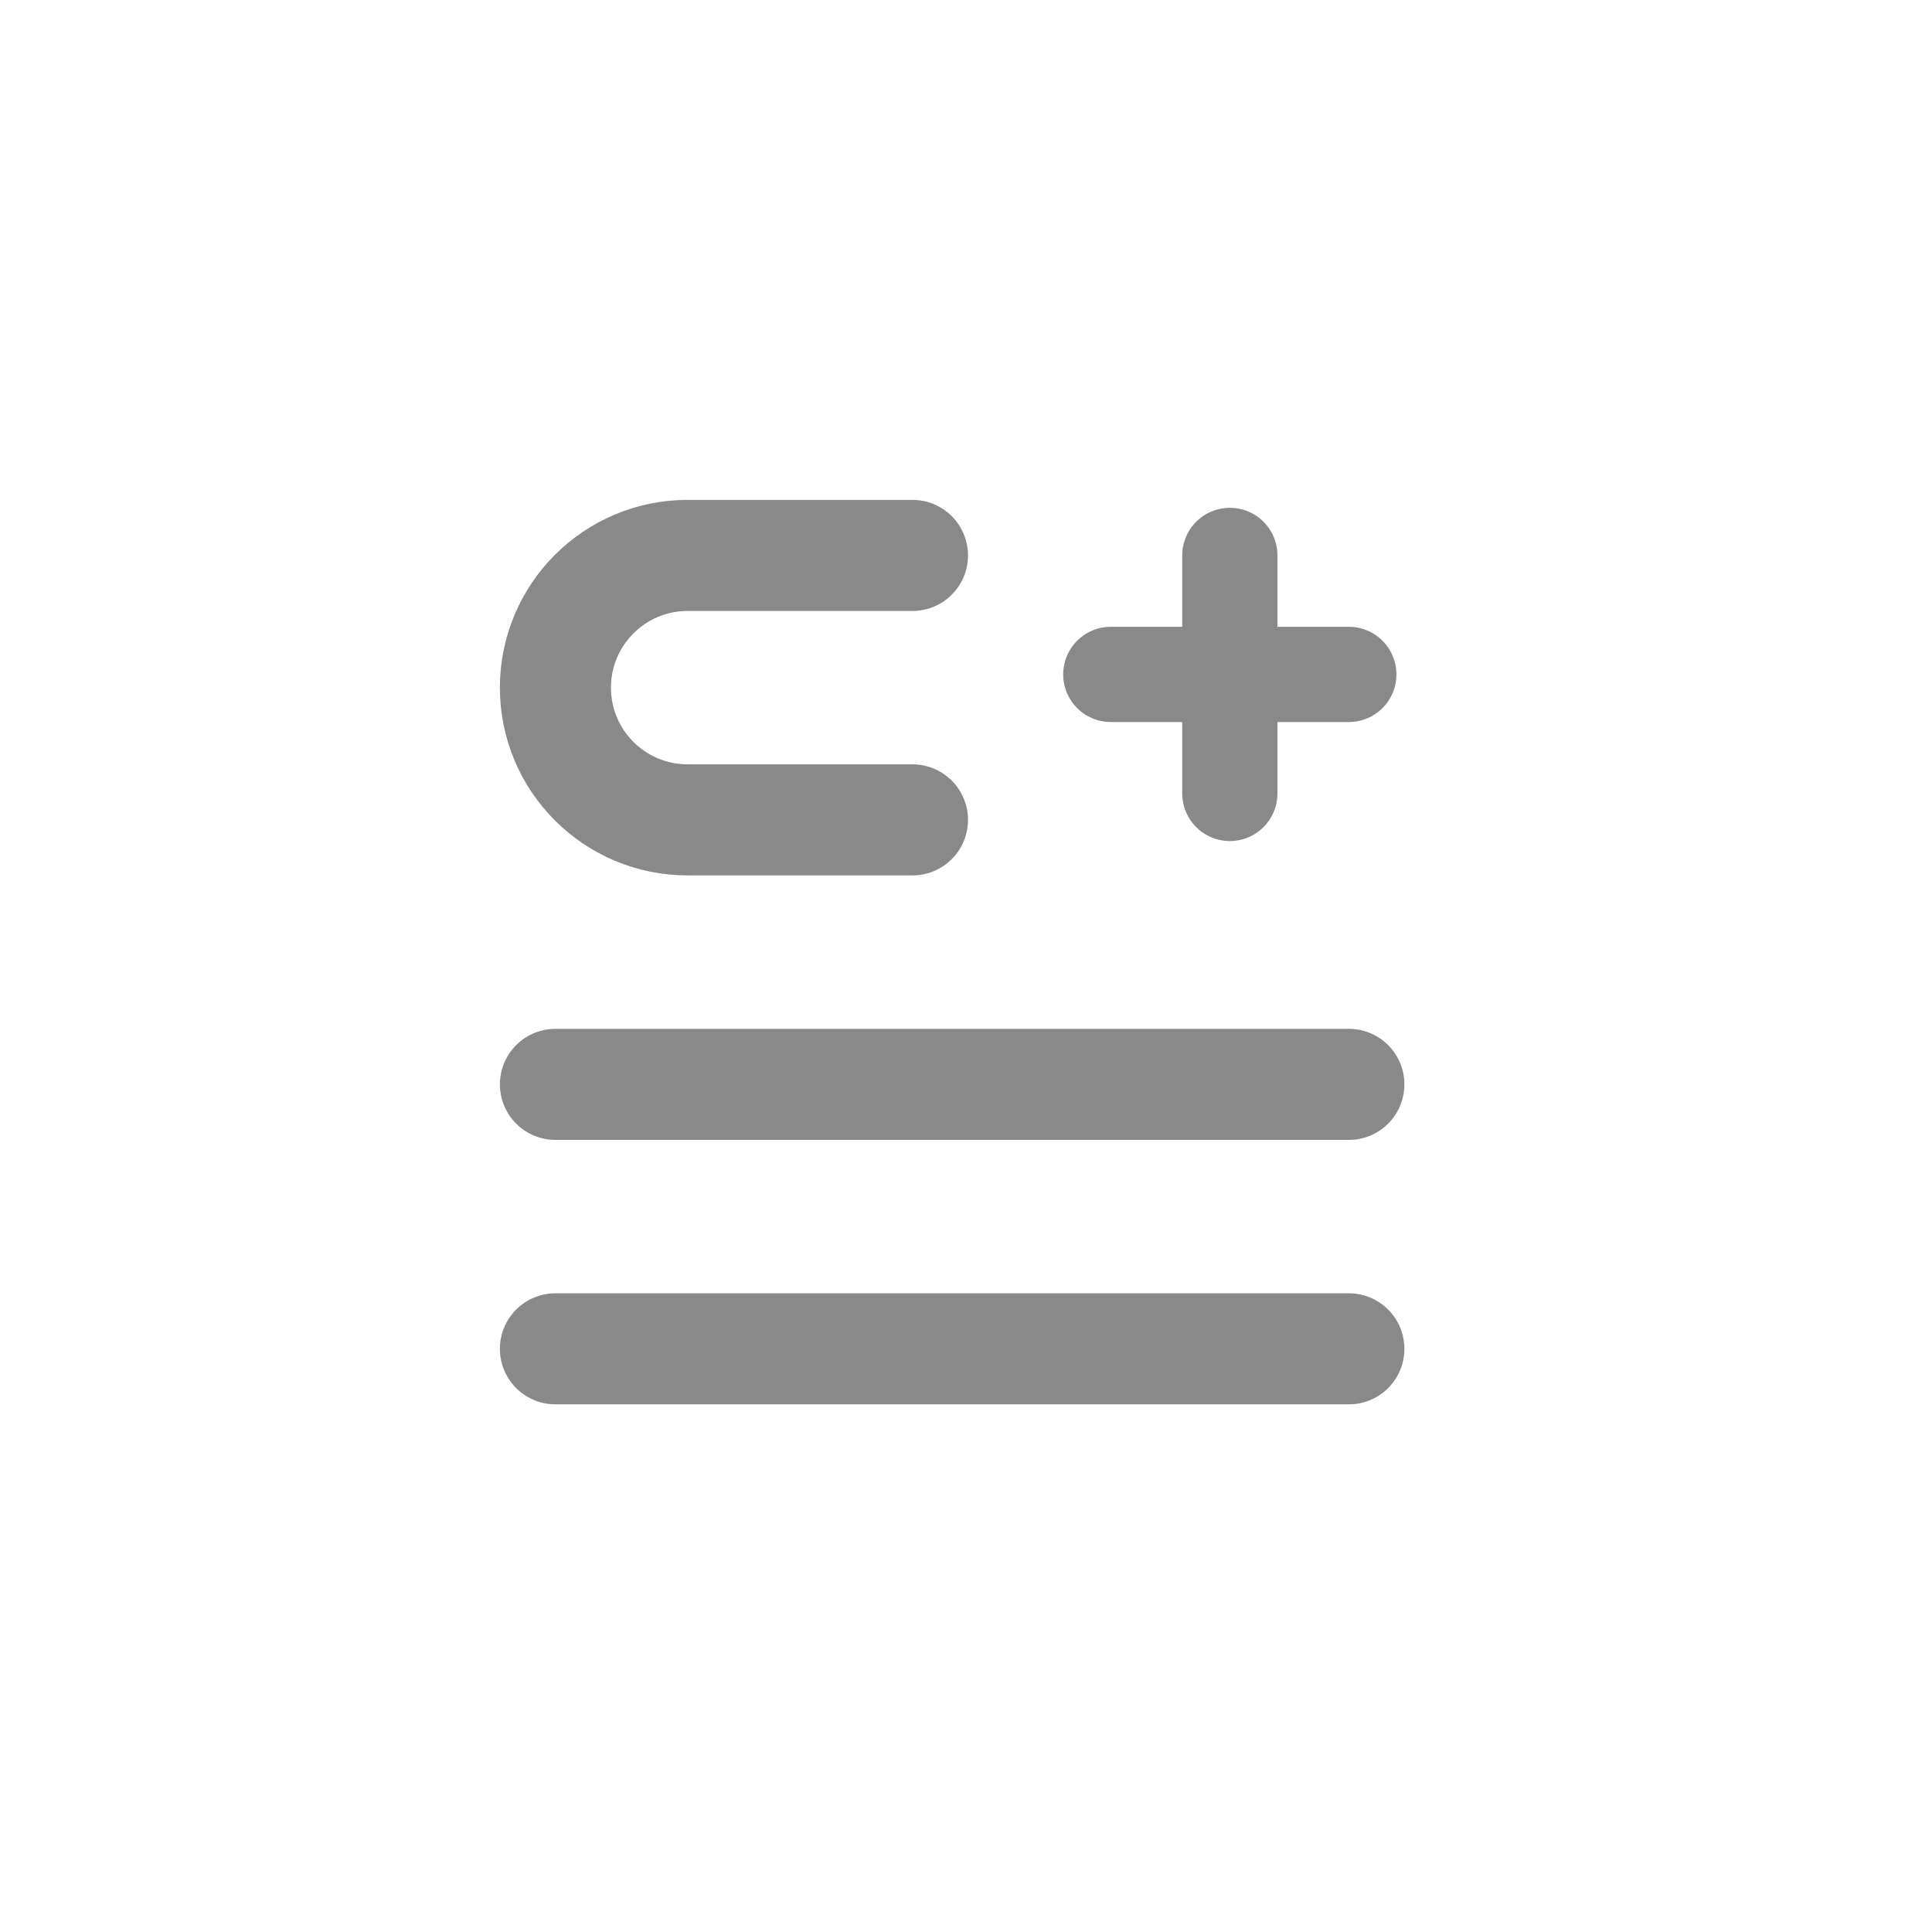 <svg width="41" height="41" viewBox="0 0 41 41" fill="none" xmlns="http://www.w3.org/2000/svg">
<path d="M19.364 11.787H14.593C13.043 11.787 11.787 13.043 11.787 14.593V14.593C11.787 16.143 13.043 17.399 14.593 17.399H19.364" stroke="#898989" stroke-width="2.357" stroke-linecap="round"/>
<path d="M11.787 23.012L28.625 23.012" stroke="#898989" stroke-width="2.357" stroke-linecap="round" stroke-linejoin="round"/>
<path d="M11.787 28.624L28.625 28.624" stroke="#898989" stroke-width="2.357" stroke-linecap="round" stroke-linejoin="round"/>
<path d="M23.573 14.312H26.099M28.624 14.312H26.099M26.099 14.312V11.787M26.099 14.312V16.838" stroke="#898989" stroke-width="2.021" stroke-linecap="round" stroke-linejoin="round"/>
</svg>
